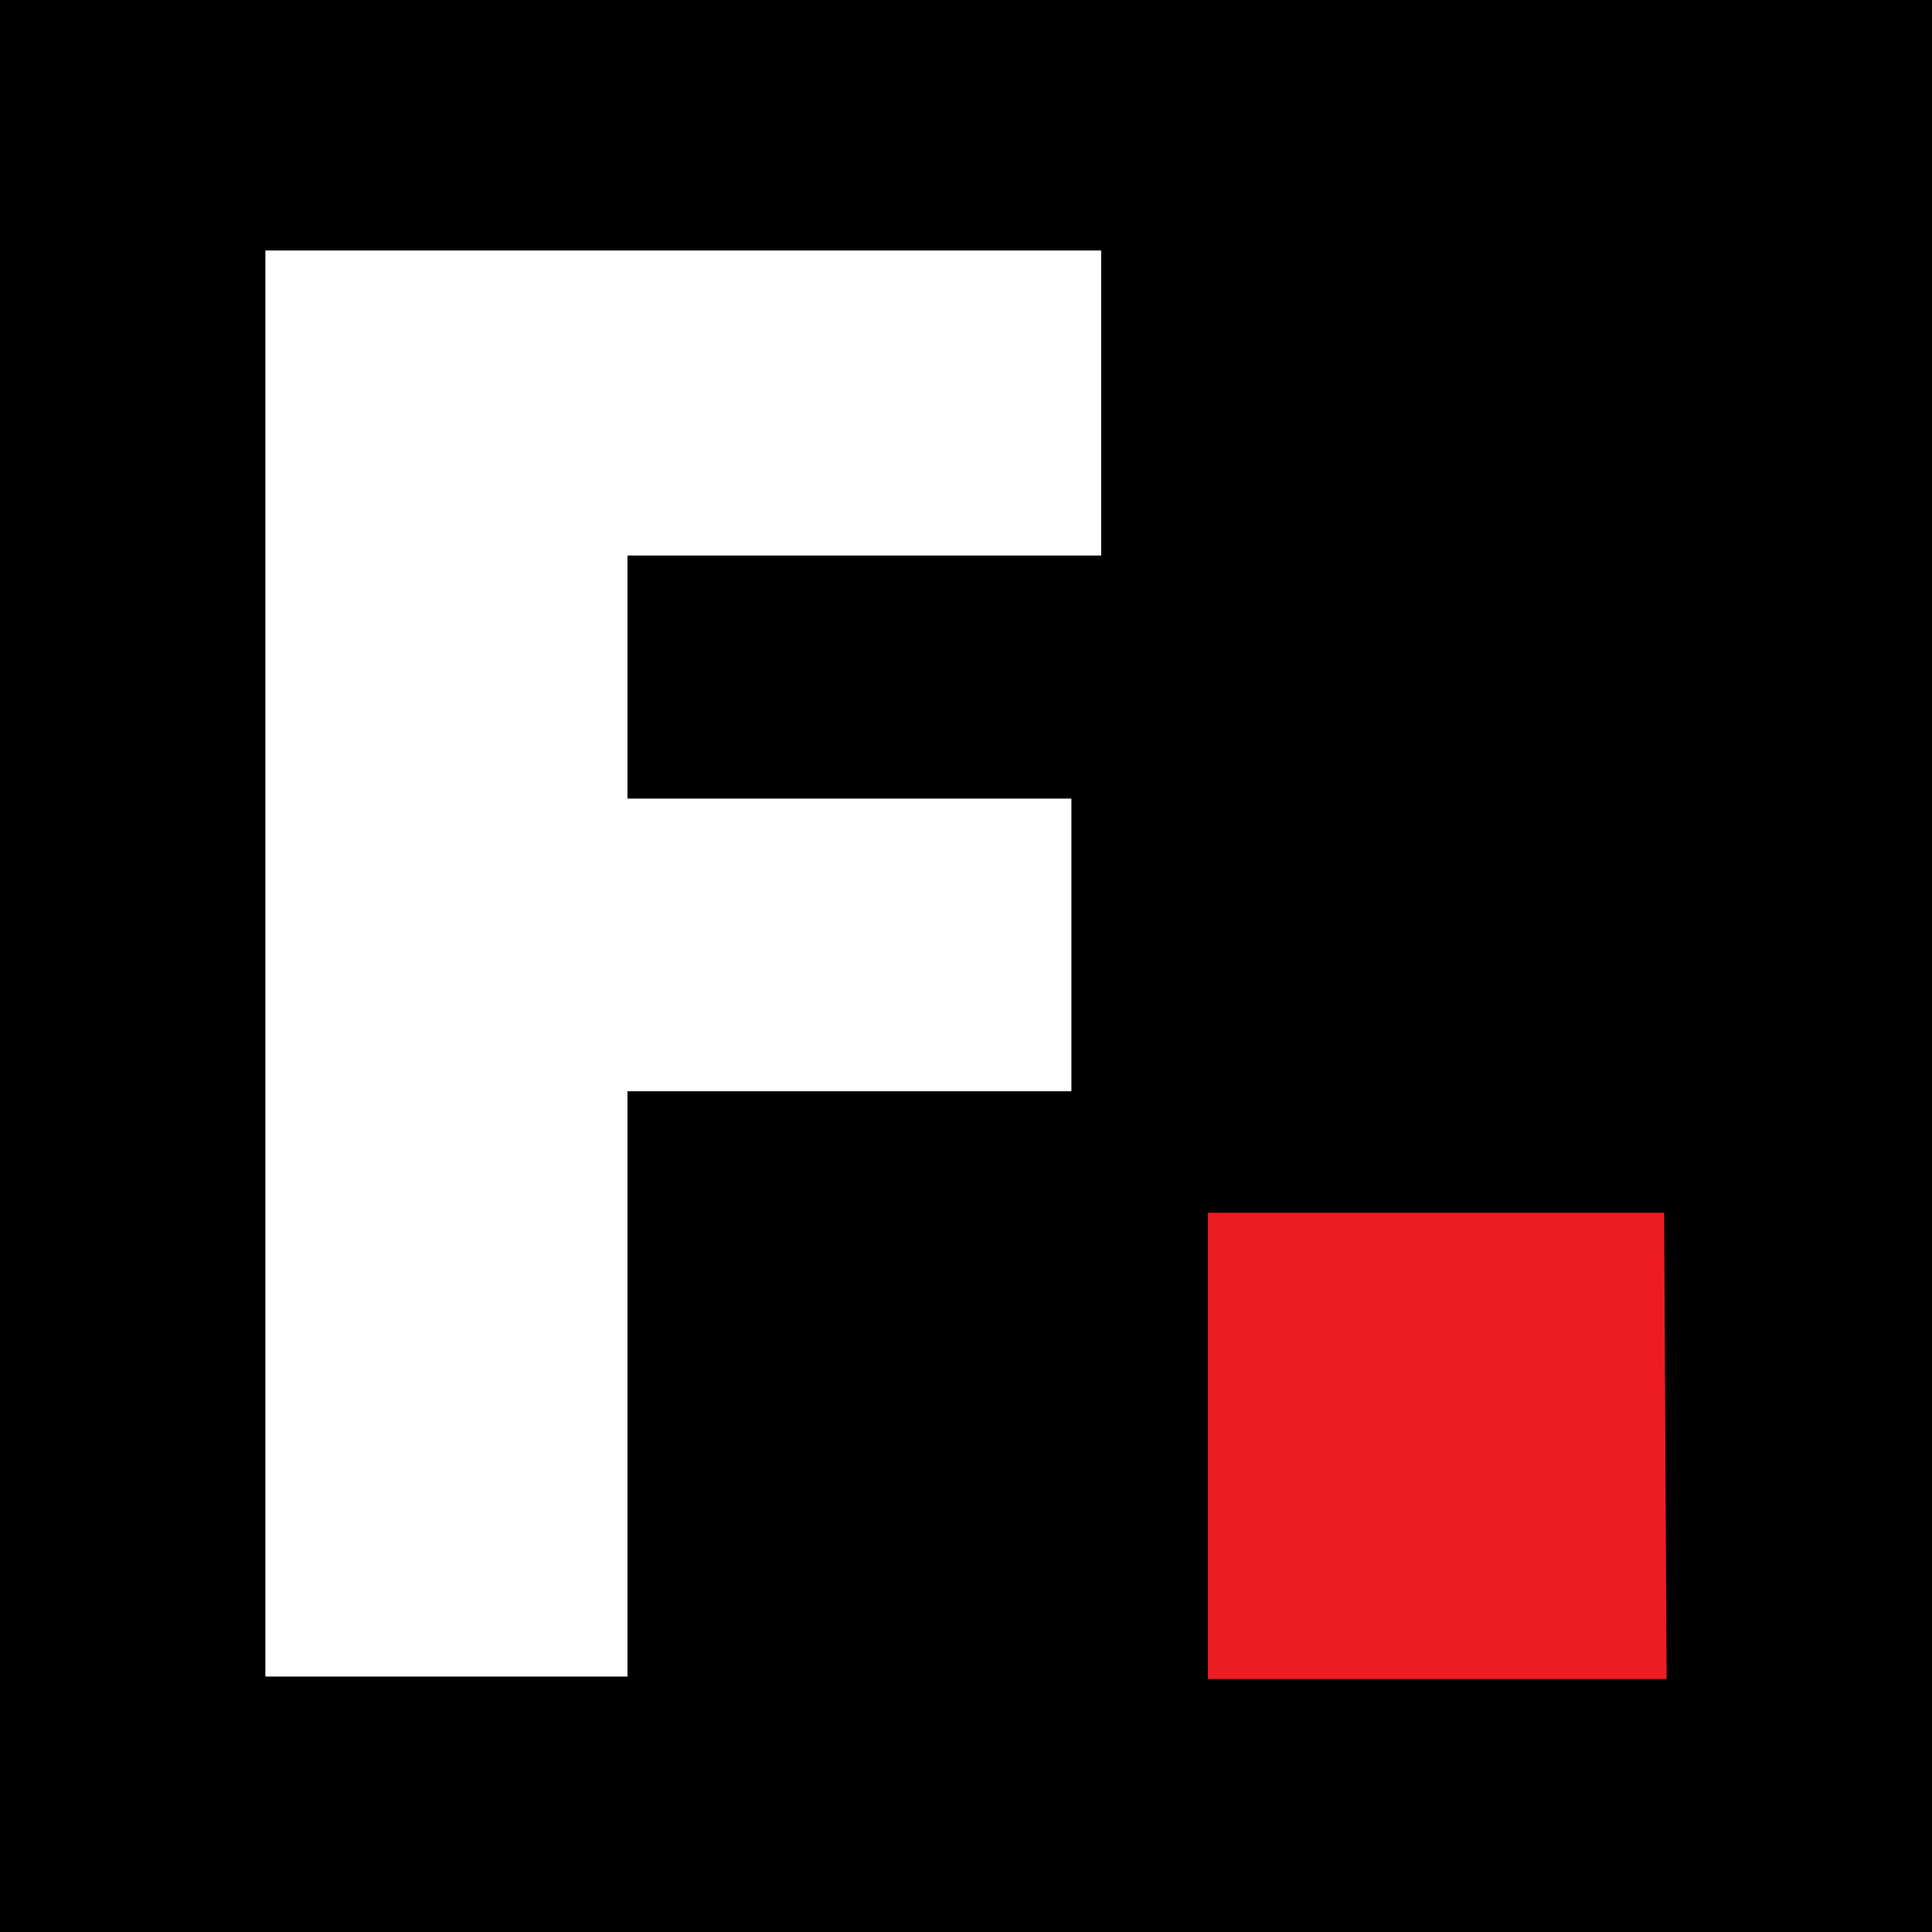 <?xml version="1.0" encoding="utf-8"?>
<!-- Generator: Adobe Illustrator 27.4.0, SVG Export Plug-In . SVG Version: 6.00 Build 0)  -->
<svg version="1.1" id="Layer_1" xmlns="http://www.w3.org/2000/svg" xmlns:xlink="http://www.w3.org/1999/xlink" x="0px" y="0px"
	 viewBox="0 0 77.9 77.9" enable-background="new 0 0 77.9 77.9" xml:space="preserve">
<rect width="77.9" height="77.9"/>
<g>
	<polygon fill="#ED1C24" points="67.2,67.7 48.7,67.7 48.7,48.9 67.1,48.9 	"/>
	<polygon fill="#FFFFFF" points="44.4,10.1 44.4,22.4 25.3,22.4 25.3,32.2 43.2,32.2 43.2,44 25.3,44 25.3,67.6 10.7,67.6 
		10.7,10.1 	"/>
</g>
</svg>
